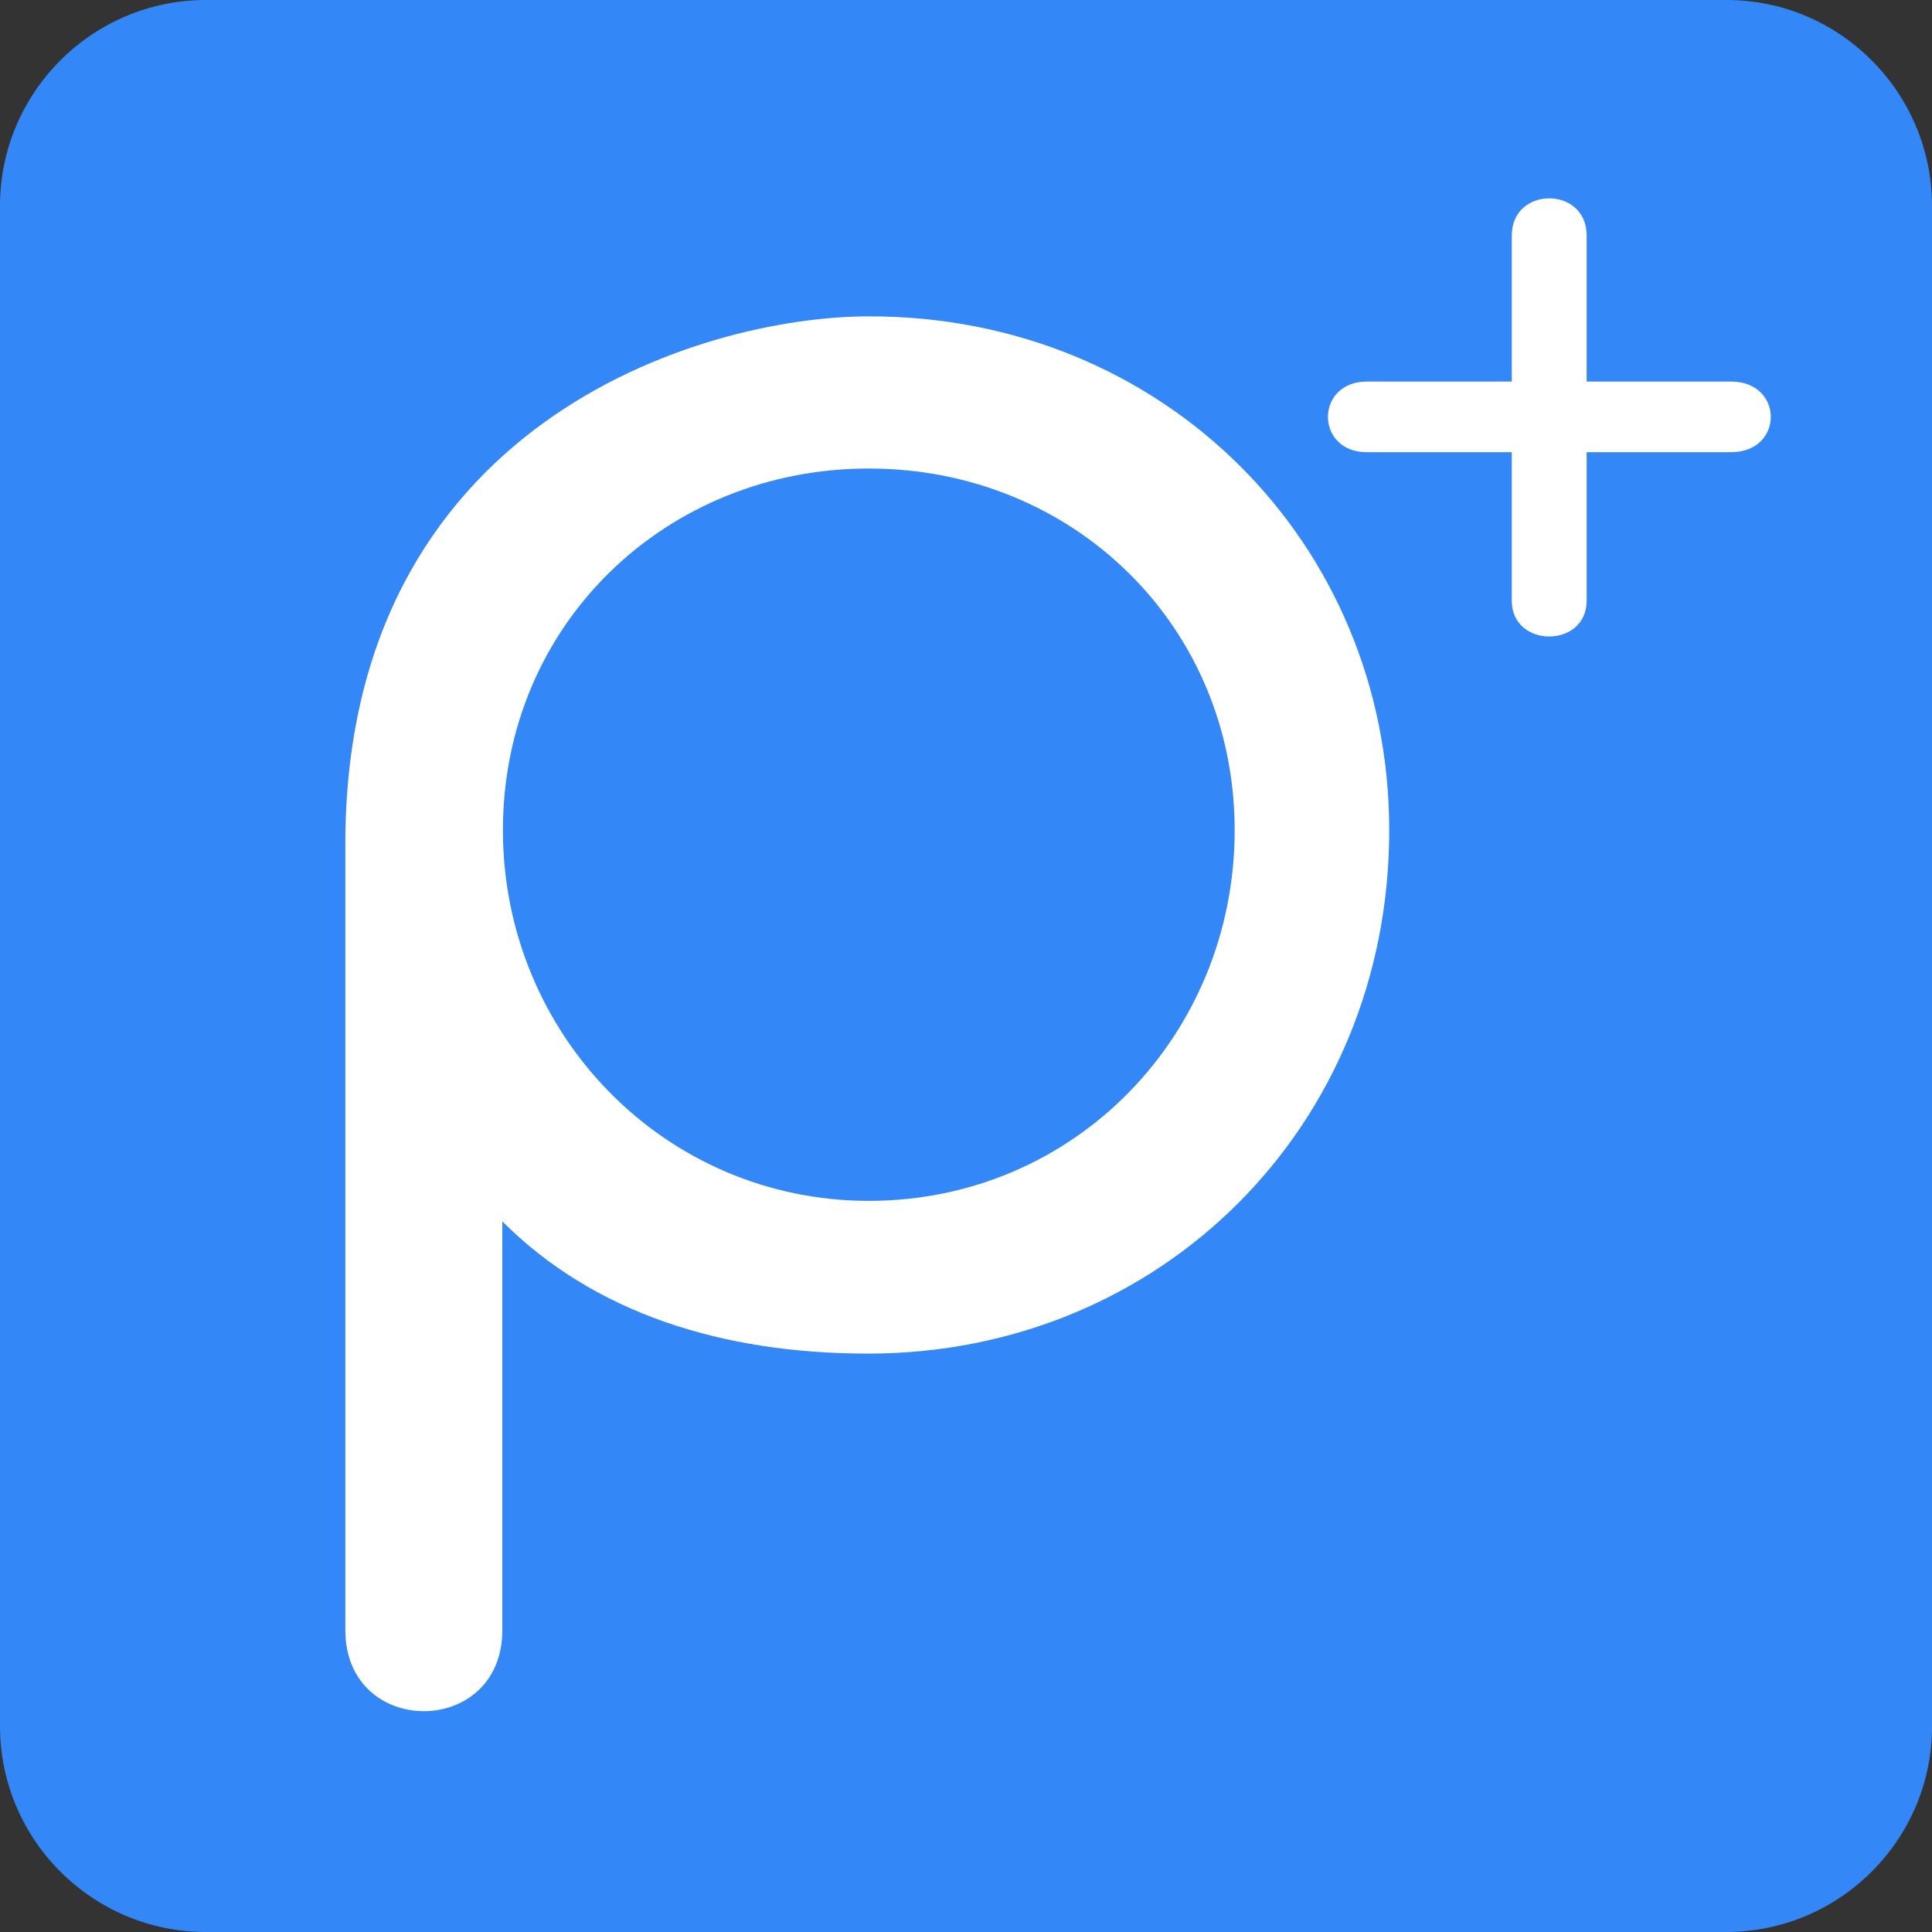 <?xml version="1.0" encoding="utf-8"?>
<!-- Generator: Adobe Illustrator 23.1.0, SVG Export Plug-In . SVG Version: 6.00 Build 0)  -->
<svg version="1.1" id="레이어_1" xmlns="http://www.w3.org/2000/svg" xmlns:xlink="http://www.w3.org/1999/xlink" x="0px"
	 y="0px" viewBox="0 0 32 32" style="enable-background:new 0 0 32 32;" xml:space="preserve">
<rect x="0" y="0" width="32" height="32" fill="#333333" stroke="none"/>
<style type="text/css">
	.st0{fill:#3487F7;}
	.st1{fill:#FFFFFF;}
</style>
<path class="st0" d="M28.59,32H3.41C1.53,32,0,30.47,0,28.59V3.41C0,1.53,1.53,0,3.41,0h25.19C30.47,0,32,1.53,32,3.41v25.19
	C32,30.47,30.47,32,28.59,32z"/>
<path class="st1" d="M23.01,13.75c0,4.91-3.79,8.67-8.63,8.67c-2.42,0-4.54-0.67-6.06-2.19v6.77c0,1.79-2.6,1.79-2.6,0
	c0,0,0-9.93,0-13.02c0-6.96,5.88-8.74,8.67-8.74C19.26,5.23,23.01,8.99,23.01,13.75z M20.45,13.75c0-3.39-2.68-5.99-6.06-5.99
	c-3.35,0-6.06,2.57-6.06,5.99c0,3.38,2.68,6.14,6.06,6.14C17.81,19.89,20.45,17.13,20.45,13.75z"/>
<path class="st1" d="M28.67,7.49h-2.39v2.46c0,0.79-1.24,0.79-1.24,0V7.49h-2.4c-0.86,0-0.86-1.17,0-1.17h2.4V3.9
	c0-0.82,1.24-0.82,1.24,0v2.42h2.39C29.55,6.32,29.55,7.49,28.67,7.49z"/>
</svg>
